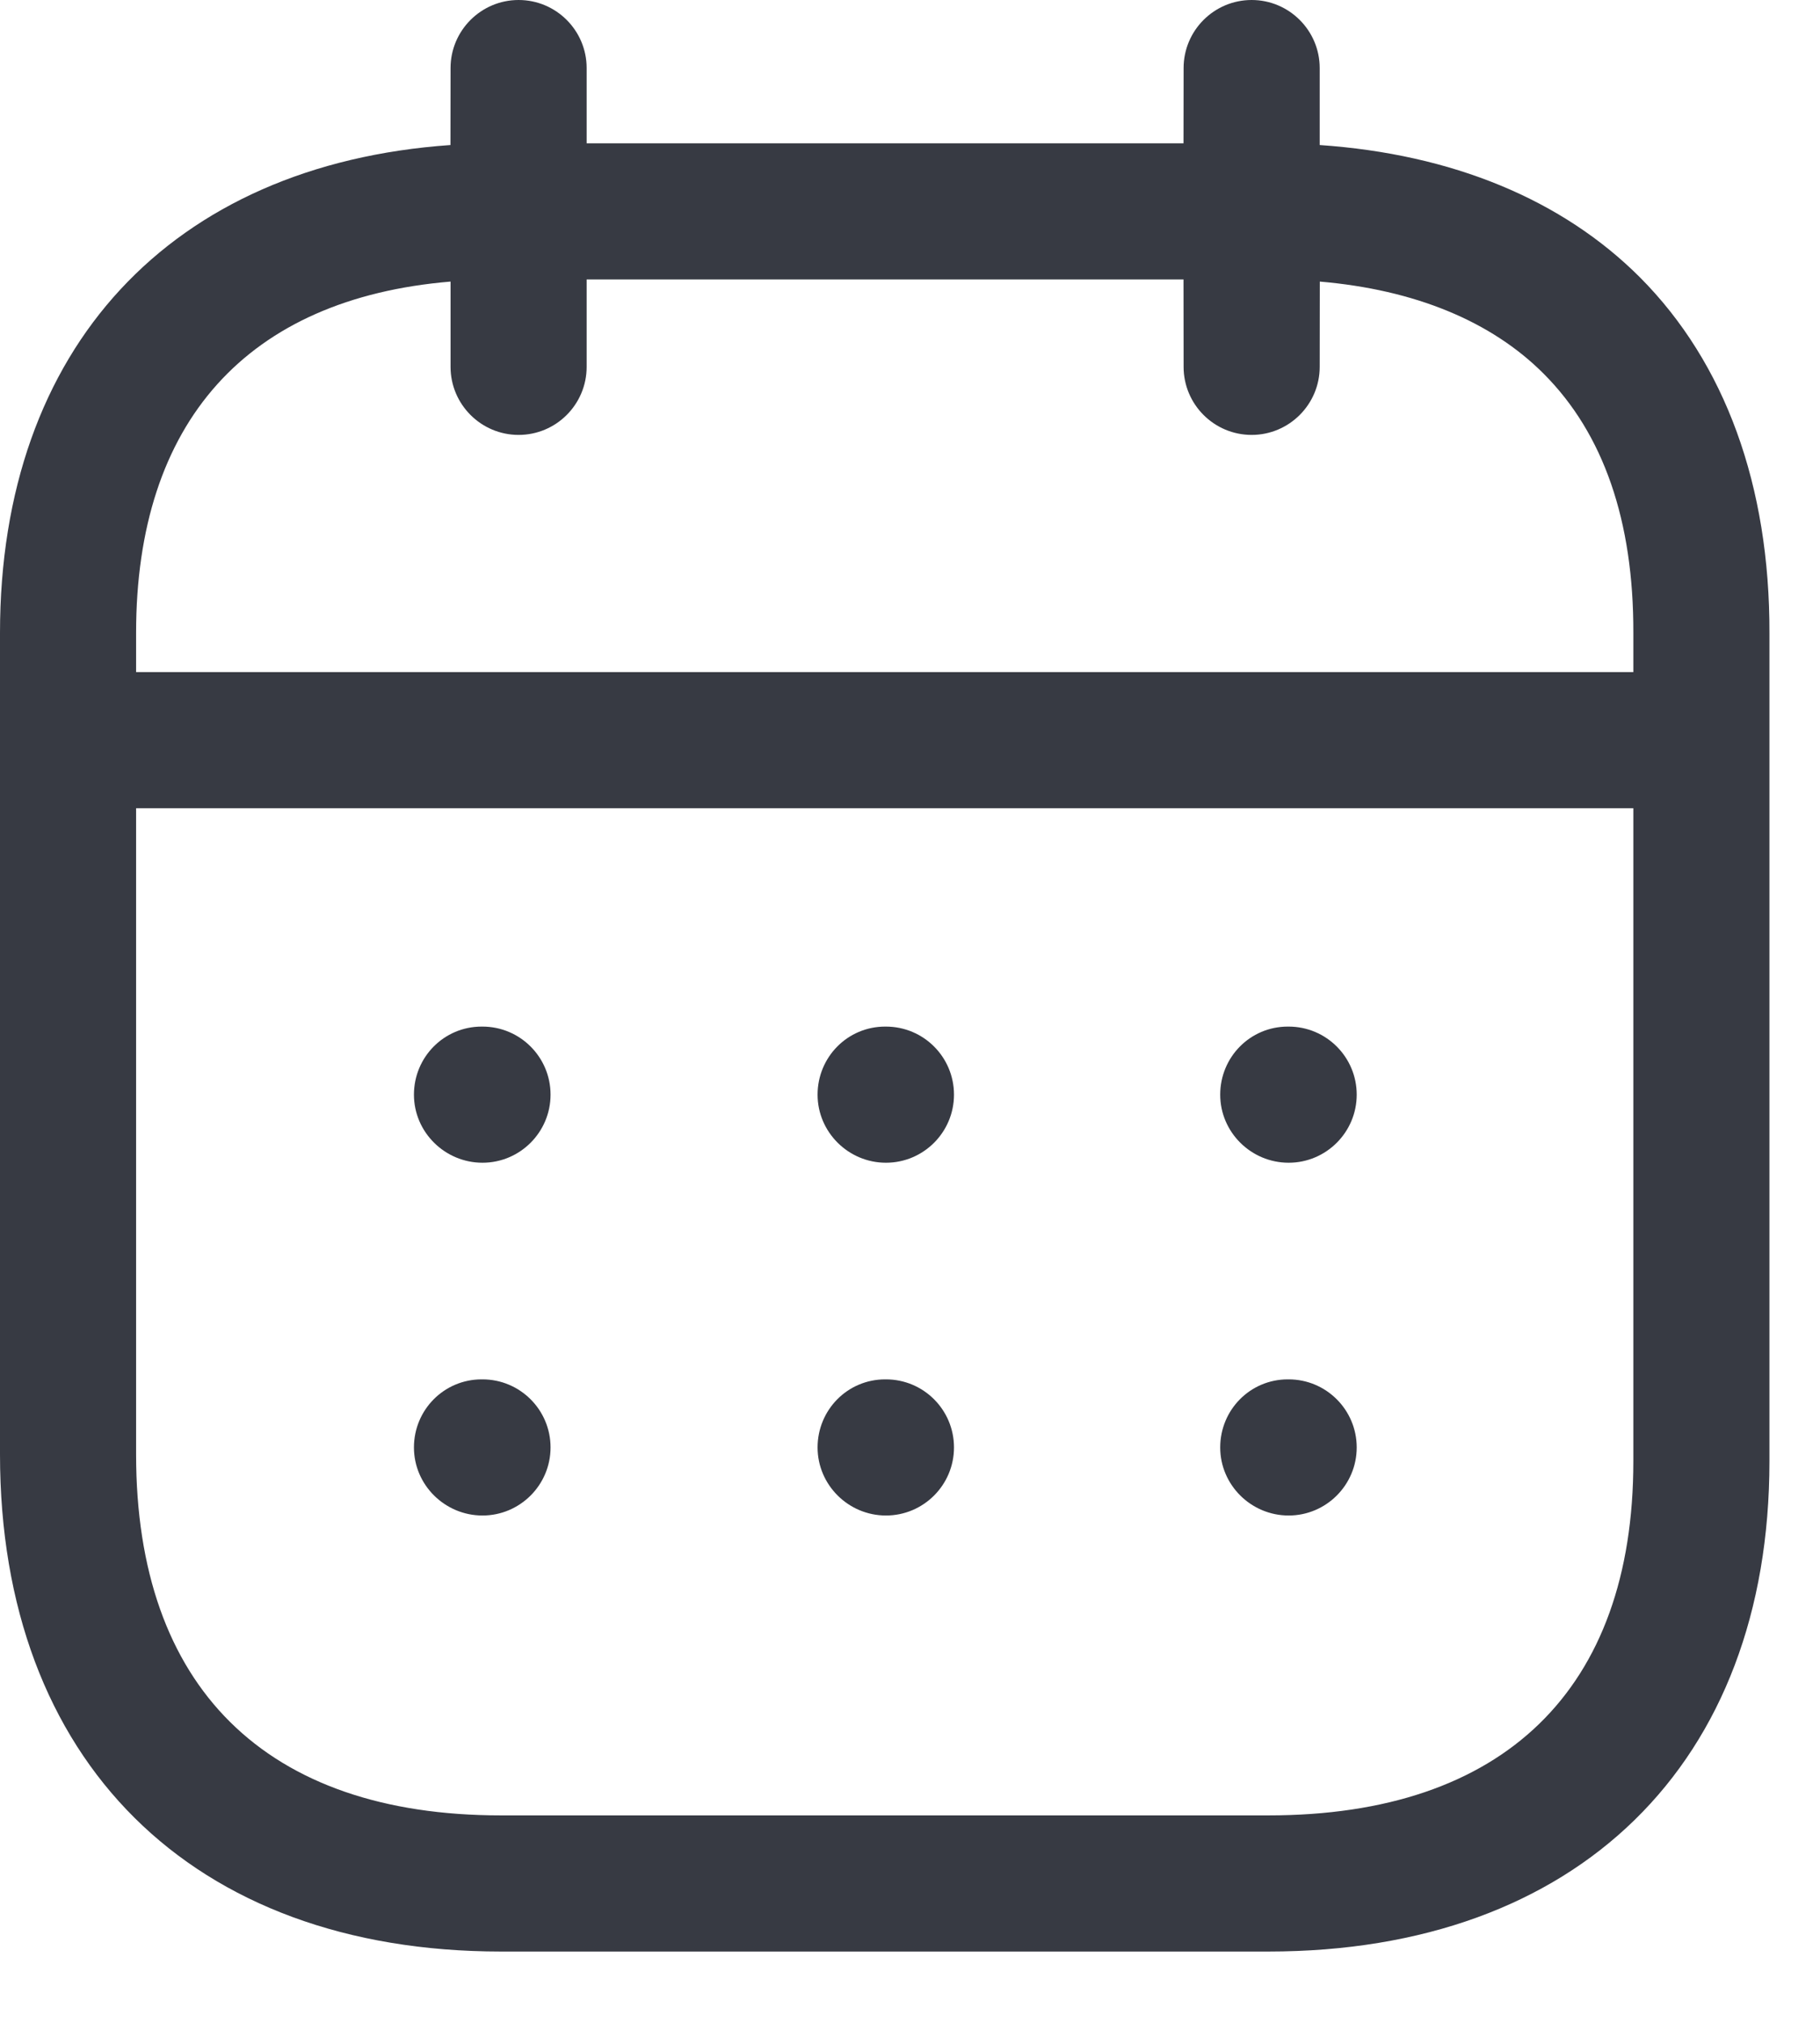 <svg width="18" height="20" viewBox="0 0 18 20" fill="none" xmlns="http://www.w3.org/2000/svg">
<path fill-rule="evenodd" clip-rule="evenodd" d="M12.379 0C12.75 0 13.052 0.302 13.052 0.673L13.052 1.434C14.363 1.524 15.451 1.973 16.221 2.744C17.062 3.589 17.504 4.803 17.5 6.26V14.447C17.5 17.437 15.601 19.295 12.545 19.295H4.955C1.899 19.295 0 17.411 0 14.379V6.258C0 3.437 1.694 1.627 4.455 1.434L4.456 0.673C4.456 0.302 4.758 0 5.129 0C5.501 0 5.802 0.302 5.802 0.673L5.802 1.417H11.705L11.706 0.673C11.706 0.302 12.007 0 12.379 0ZM16.154 7.991H1.346V14.379C1.346 16.682 2.628 17.949 4.955 17.949H12.545C14.872 17.949 16.154 16.705 16.154 14.447L16.154 7.991ZM12.745 13.638C13.116 13.638 13.418 13.939 13.418 14.311C13.418 14.682 13.116 14.984 12.745 14.984C12.373 14.984 12.068 14.682 12.068 14.311C12.068 13.939 12.365 13.638 12.736 13.638H12.745ZM8.762 13.638C9.134 13.638 9.435 13.939 9.435 14.311C9.435 14.682 9.134 14.984 8.762 14.984C8.391 14.984 8.086 14.682 8.086 14.311C8.086 13.939 8.383 13.638 8.754 13.638H8.762ZM4.772 13.638C5.143 13.638 5.445 13.939 5.445 14.311C5.445 14.682 5.143 14.984 4.772 14.984C4.4 14.984 4.094 14.682 4.094 14.311C4.094 13.939 4.392 13.638 4.763 13.638H4.772ZM12.745 10.15C13.116 10.15 13.418 10.451 13.418 10.823C13.418 11.194 13.116 11.496 12.745 11.496C12.373 11.496 12.068 11.194 12.068 10.823C12.068 10.451 12.365 10.15 12.736 10.15H12.745ZM8.762 10.15C9.134 10.15 9.435 10.451 9.435 10.823C9.435 11.194 9.134 11.496 8.762 11.496C8.391 11.496 8.086 11.194 8.086 10.823C8.086 10.451 8.383 10.15 8.754 10.15H8.762ZM4.772 10.15C5.143 10.15 5.445 10.451 5.445 10.823C5.445 11.194 5.143 11.496 4.772 11.496C4.4 11.496 4.094 11.194 4.094 10.823C4.094 10.451 4.392 10.15 4.763 10.15H4.772ZM11.705 2.763H5.802L5.802 3.627C5.802 3.998 5.501 4.3 5.129 4.3C4.758 4.3 4.456 3.998 4.456 3.627L4.456 2.784C2.445 2.952 1.346 4.171 1.346 6.258V6.645H16.154L16.154 6.258C16.157 5.15 15.859 4.288 15.268 3.696C14.749 3.175 13.99 2.864 13.053 2.784L13.052 3.627C13.052 3.998 12.75 4.3 12.379 4.3C12.007 4.3 11.706 3.998 11.706 3.627L11.705 2.763Z" fill="#373A43"/>
</svg>
